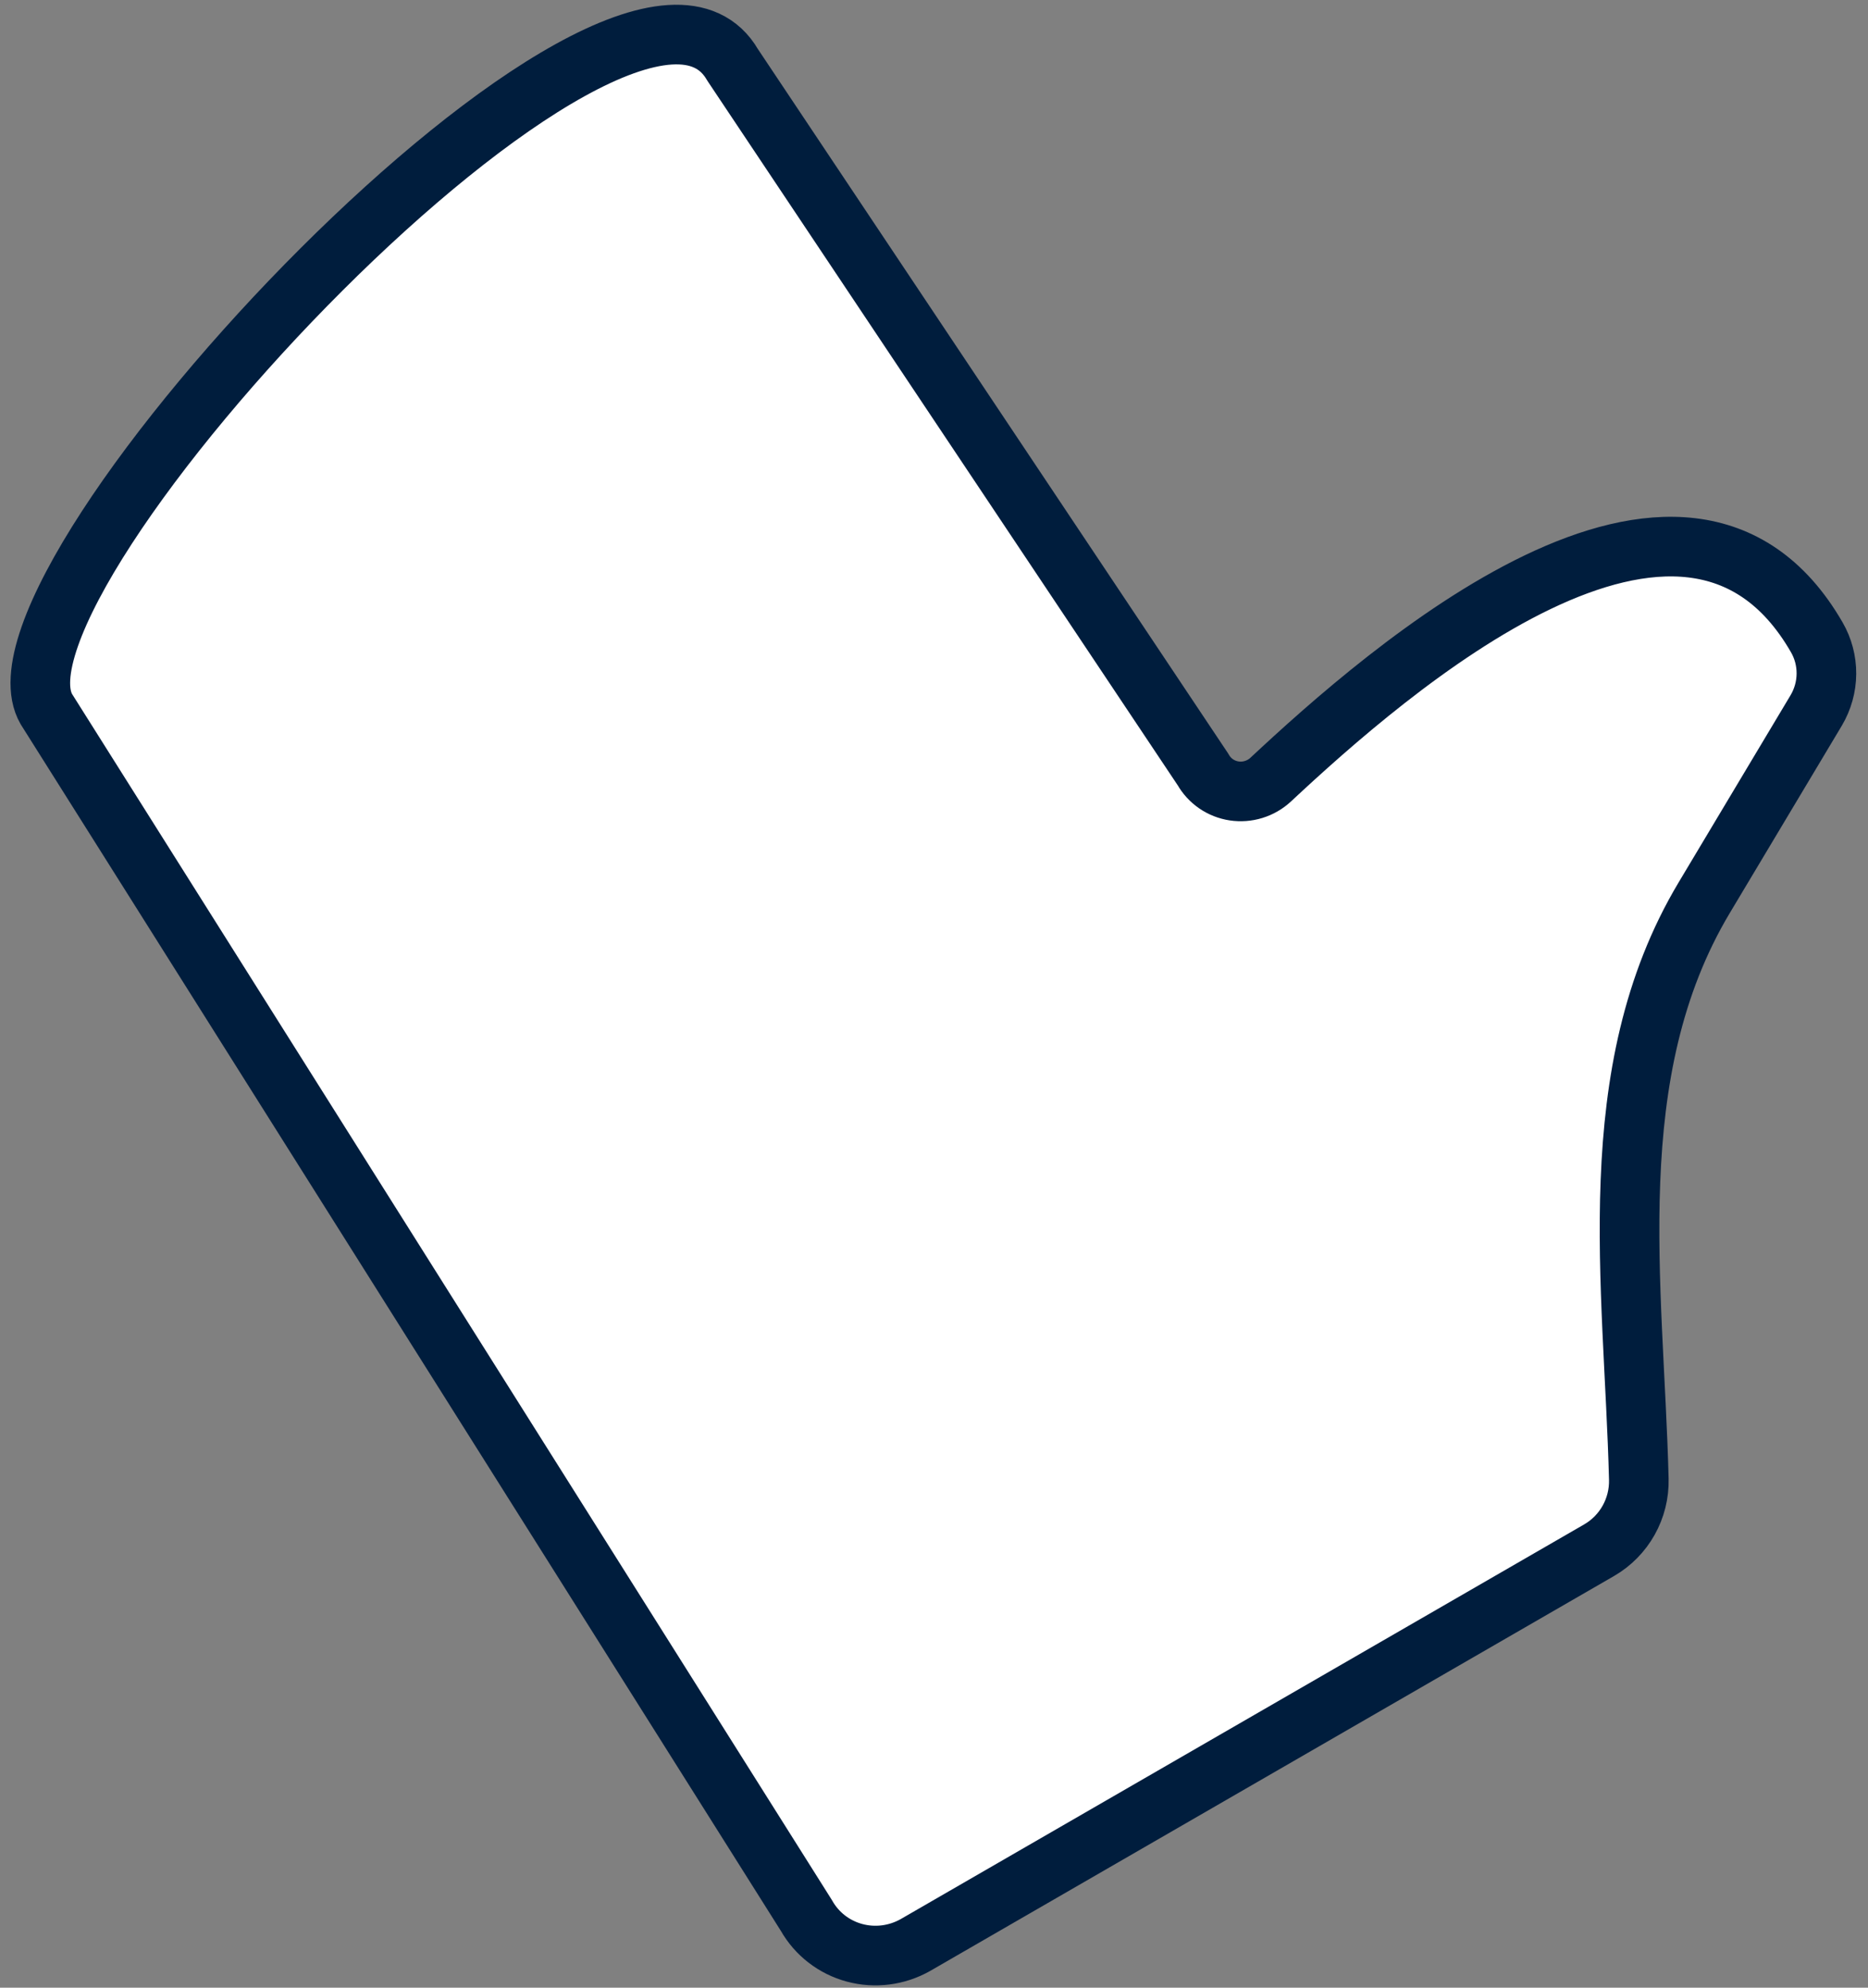 <svg width="94" height="100" viewBox="0 0 94 100" fill="none" xmlns="http://www.w3.org/2000/svg">
<rect x="0" y="0" width="94" height="100" fill="#808080" stroke="none"/>
<path d="M60.54 38.718L36.869 3.269C31.558 -5.931 -1.472 29.086 2.333 35.676L40.583 96.375C41.103 97.295 41.973 97.968 43.001 98.245C44.029 98.523 45.131 98.382 46.065 97.854L80.465 77.993C81.737 77.259 82.503 75.887 82.467 74.419C82.219 64.628 80.494 53.97 85.757 45.165L91.392 35.744C91.725 35.183 91.903 34.546 91.907 33.898C91.912 33.251 91.743 32.615 91.419 32.057C84.785 20.567 69.781 33.773 63.938 39.227C63.694 39.453 63.402 39.62 63.084 39.718C62.766 39.816 62.432 39.841 62.105 39.792C61.778 39.743 61.467 39.62 61.196 39.434C60.925 39.248 60.701 39.003 60.54 38.718Z" fill="white" stroke="#001D3D" stroke-width="3" stroke-linecap="round" stroke-linejoin="round"/>
</svg>
